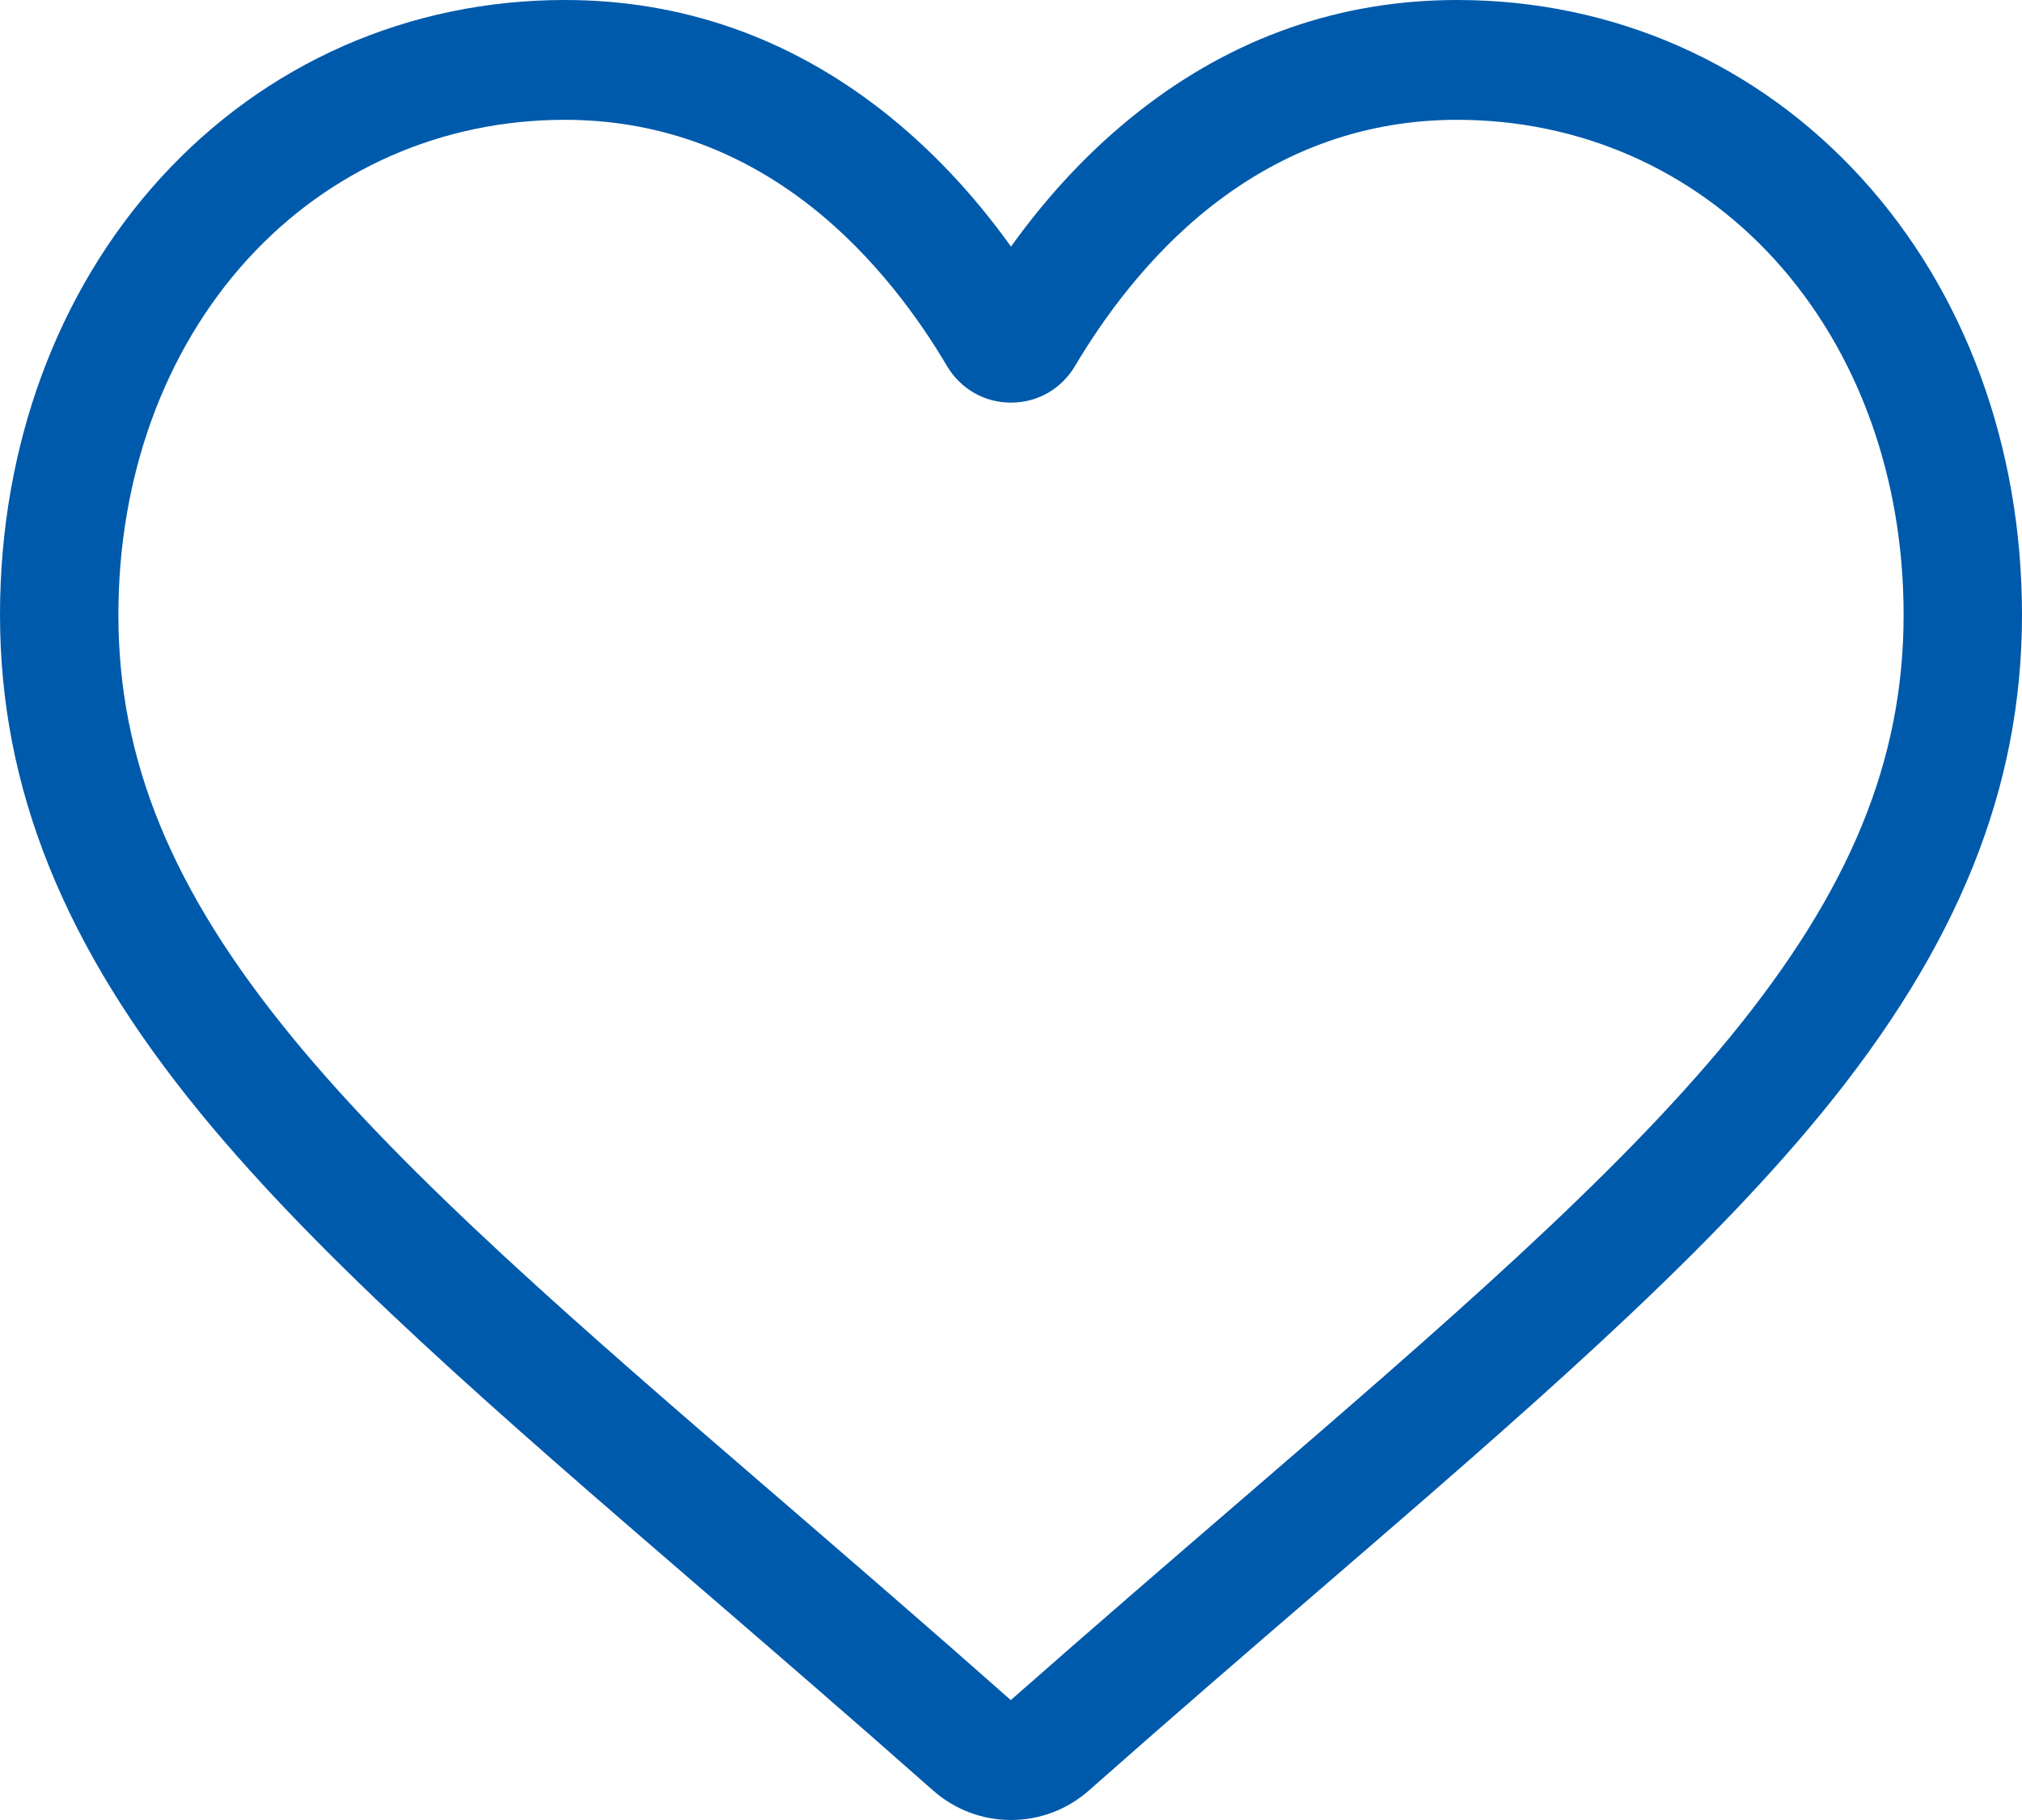 <svg width="20" height="18" viewBox="0 0 20 18" fill="none" xmlns="http://www.w3.org/2000/svg">
<path d="M10 18C9.715 18 9.441 17.896 9.227 17.706C8.419 16.991 7.64 16.32 6.953 15.727L6.949 15.724C4.934 13.987 3.194 12.487 1.984 11.01C0.63 9.358 0 7.791 0 6.08C0 4.418 0.564 2.884 1.587 1.762C2.622 0.626 4.043 0 5.587 0C6.742 0 7.799 0.369 8.73 1.097C9.199 1.465 9.625 1.915 10 2.439C10.375 1.915 10.801 1.465 11.271 1.097C12.201 0.369 13.258 0 14.413 0C15.957 0 17.378 0.626 18.413 1.762C19.437 2.884 20 4.418 20 6.08C20 7.791 19.37 9.358 18.017 11.009C16.806 12.487 15.066 13.987 13.052 15.724C12.363 16.317 11.583 16.99 10.773 17.706C10.559 17.896 10.285 18 10 18ZM5.587 1.185C4.374 1.185 3.259 1.675 2.448 2.565C1.625 3.468 1.171 4.716 1.171 6.08C1.171 7.519 1.7 8.806 2.886 10.253C4.031 11.652 5.736 13.121 7.709 14.822L7.713 14.825C8.402 15.42 9.184 16.094 9.998 16.814C10.817 16.093 11.6 15.418 12.292 14.822C14.265 13.121 15.969 11.652 17.115 10.253C18.3 8.806 18.829 7.519 18.829 6.08C18.829 4.716 18.375 3.468 17.552 2.565C16.741 1.675 15.626 1.185 14.413 1.185C13.524 1.185 12.708 1.471 11.987 2.035C11.345 2.537 10.898 3.173 10.635 3.617C10.5 3.846 10.263 3.982 10 3.982C9.737 3.982 9.5 3.846 9.365 3.617C9.103 3.173 8.655 2.537 8.013 2.035C7.292 1.471 6.476 1.185 5.587 1.185Z" fill="#005AAB"/>
</svg>
